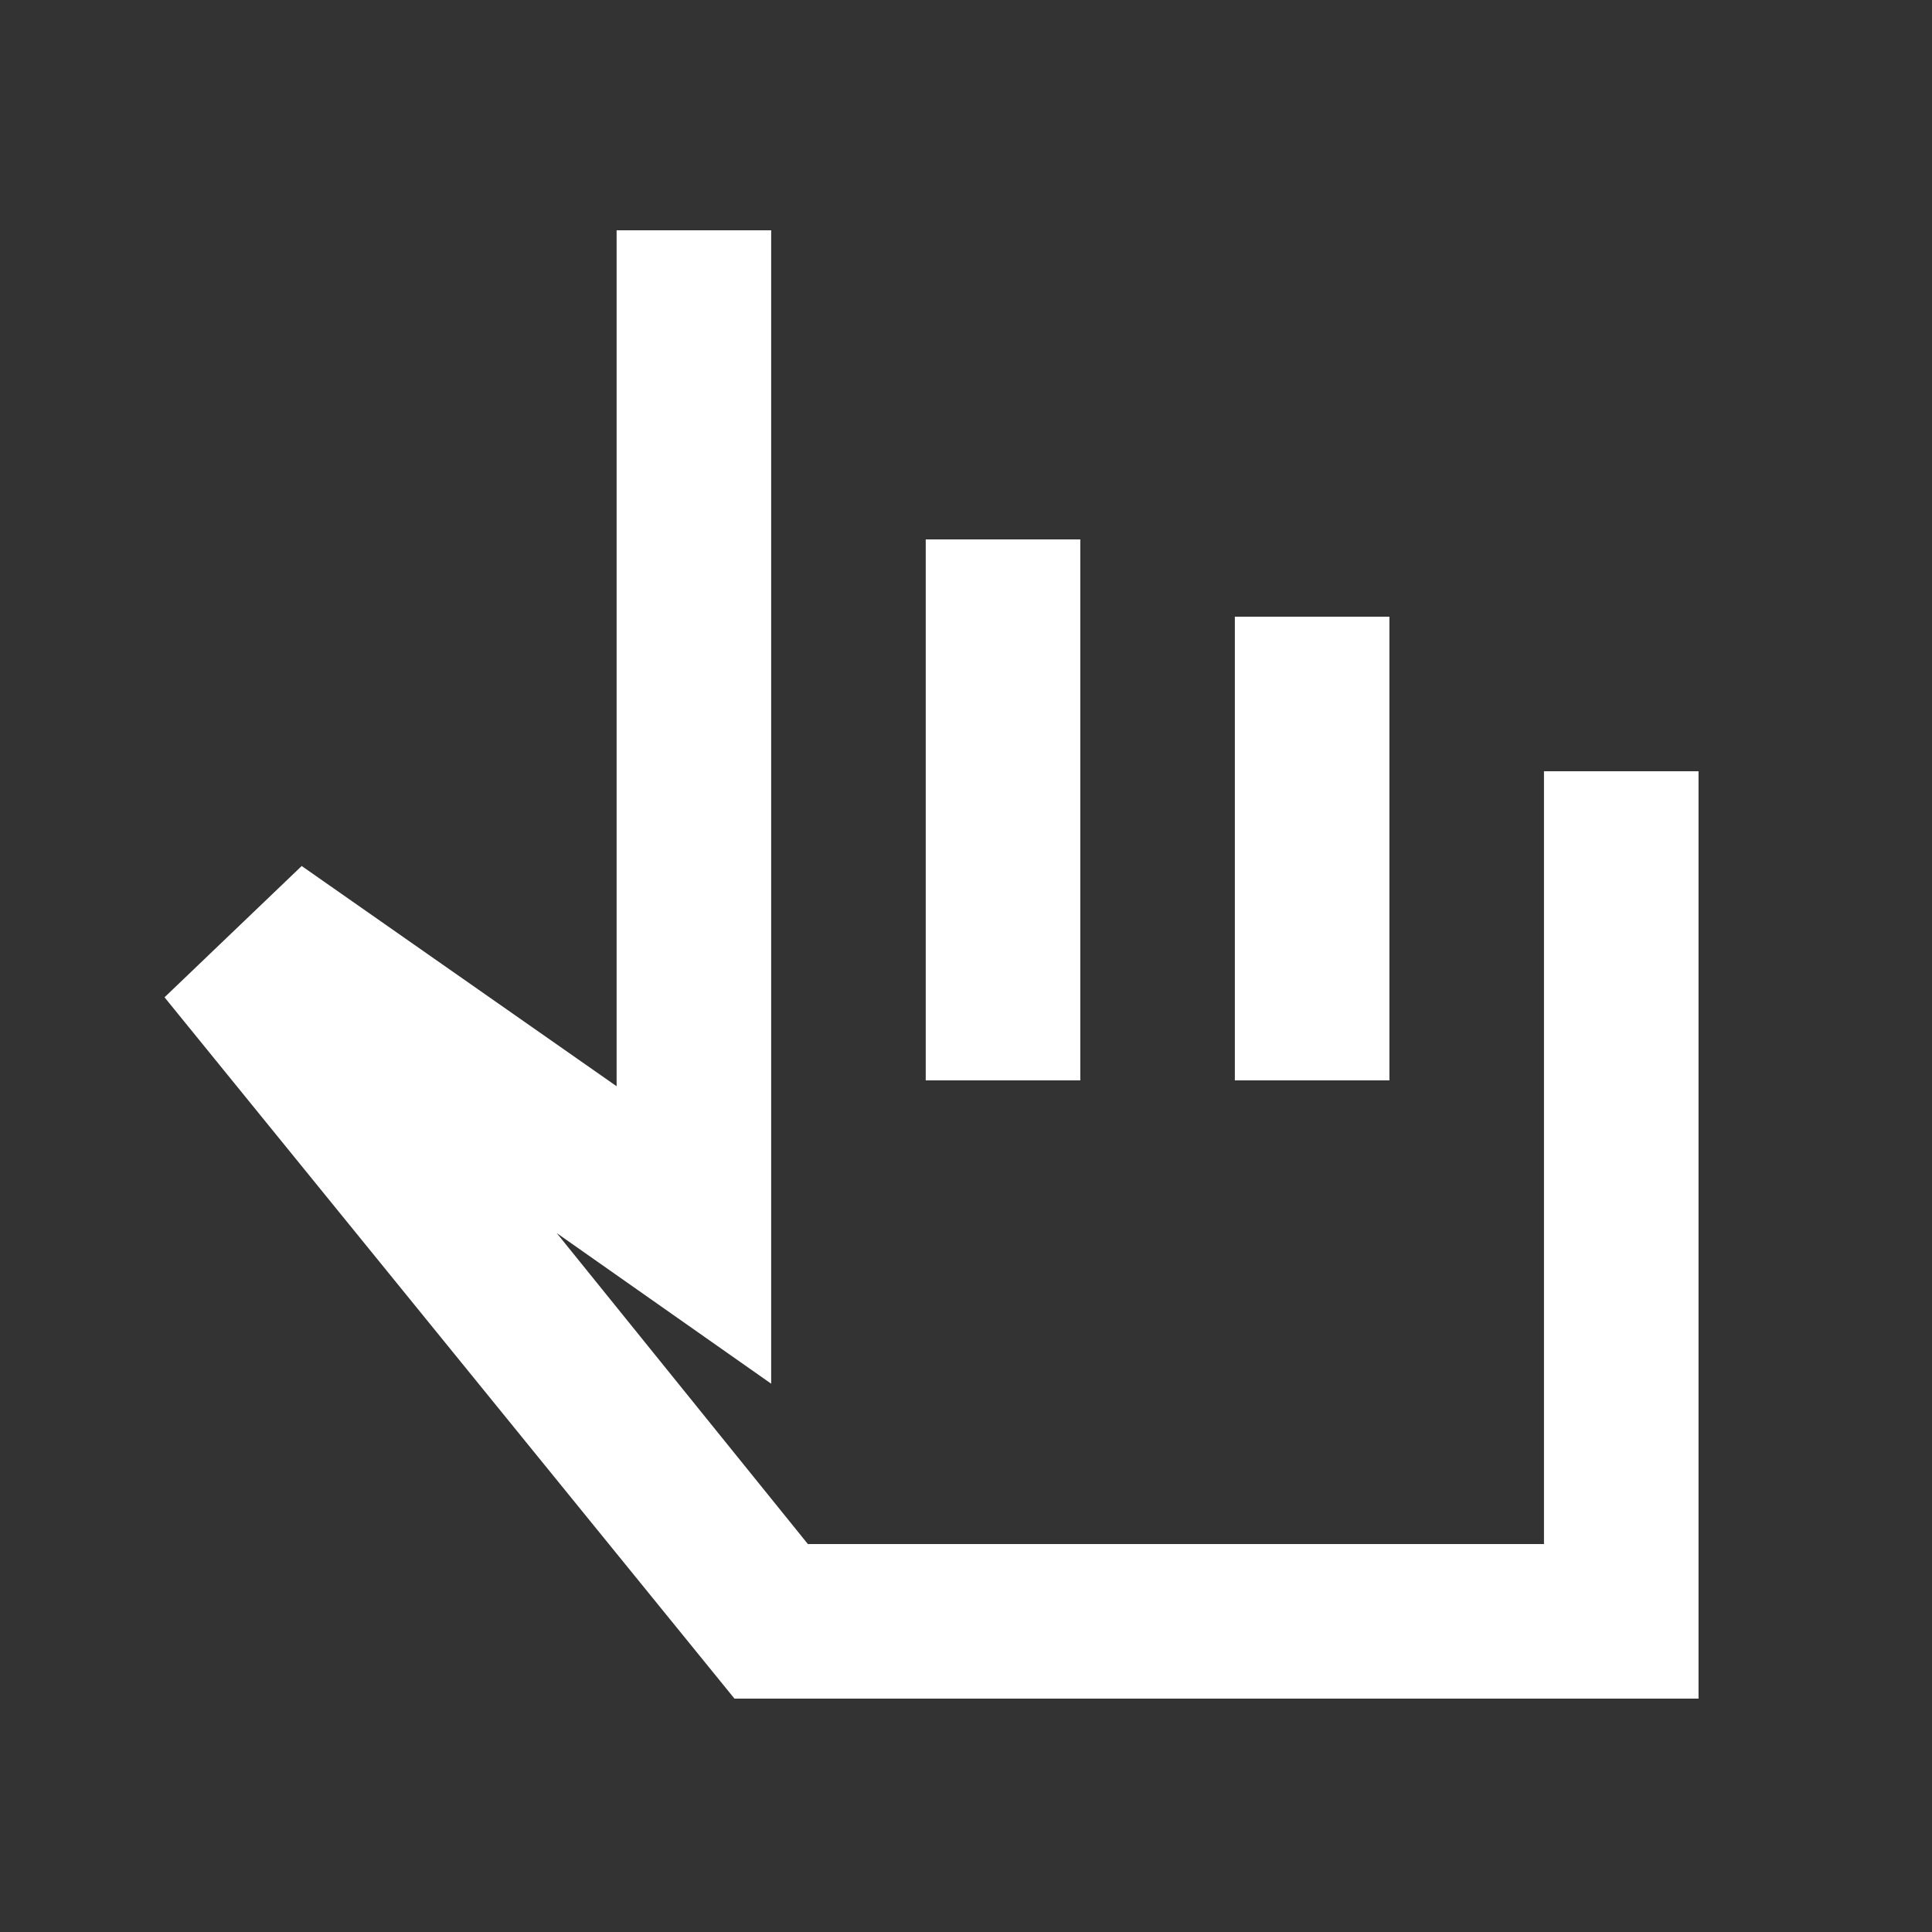 <svg viewBox="0 0 25 25" fill="none" xmlns="http://www.w3.org/2000/svg">
<rect x="0" y="0" width="25" height="25" fill="#333333" stroke="none"/>
<path d="M9.504 21.98L2.129 12.905L3.904 11.206L7.979 14.056V2.98H9.979V17.905L7.204 15.956L10.454 19.98H19.979V9.98H21.979V21.98H9.504ZM11.979 13.98V6.98H13.979V13.98H11.979ZM15.979 13.98V7.98H17.979V13.98H15.979Z" fill="white"/>
</svg>
